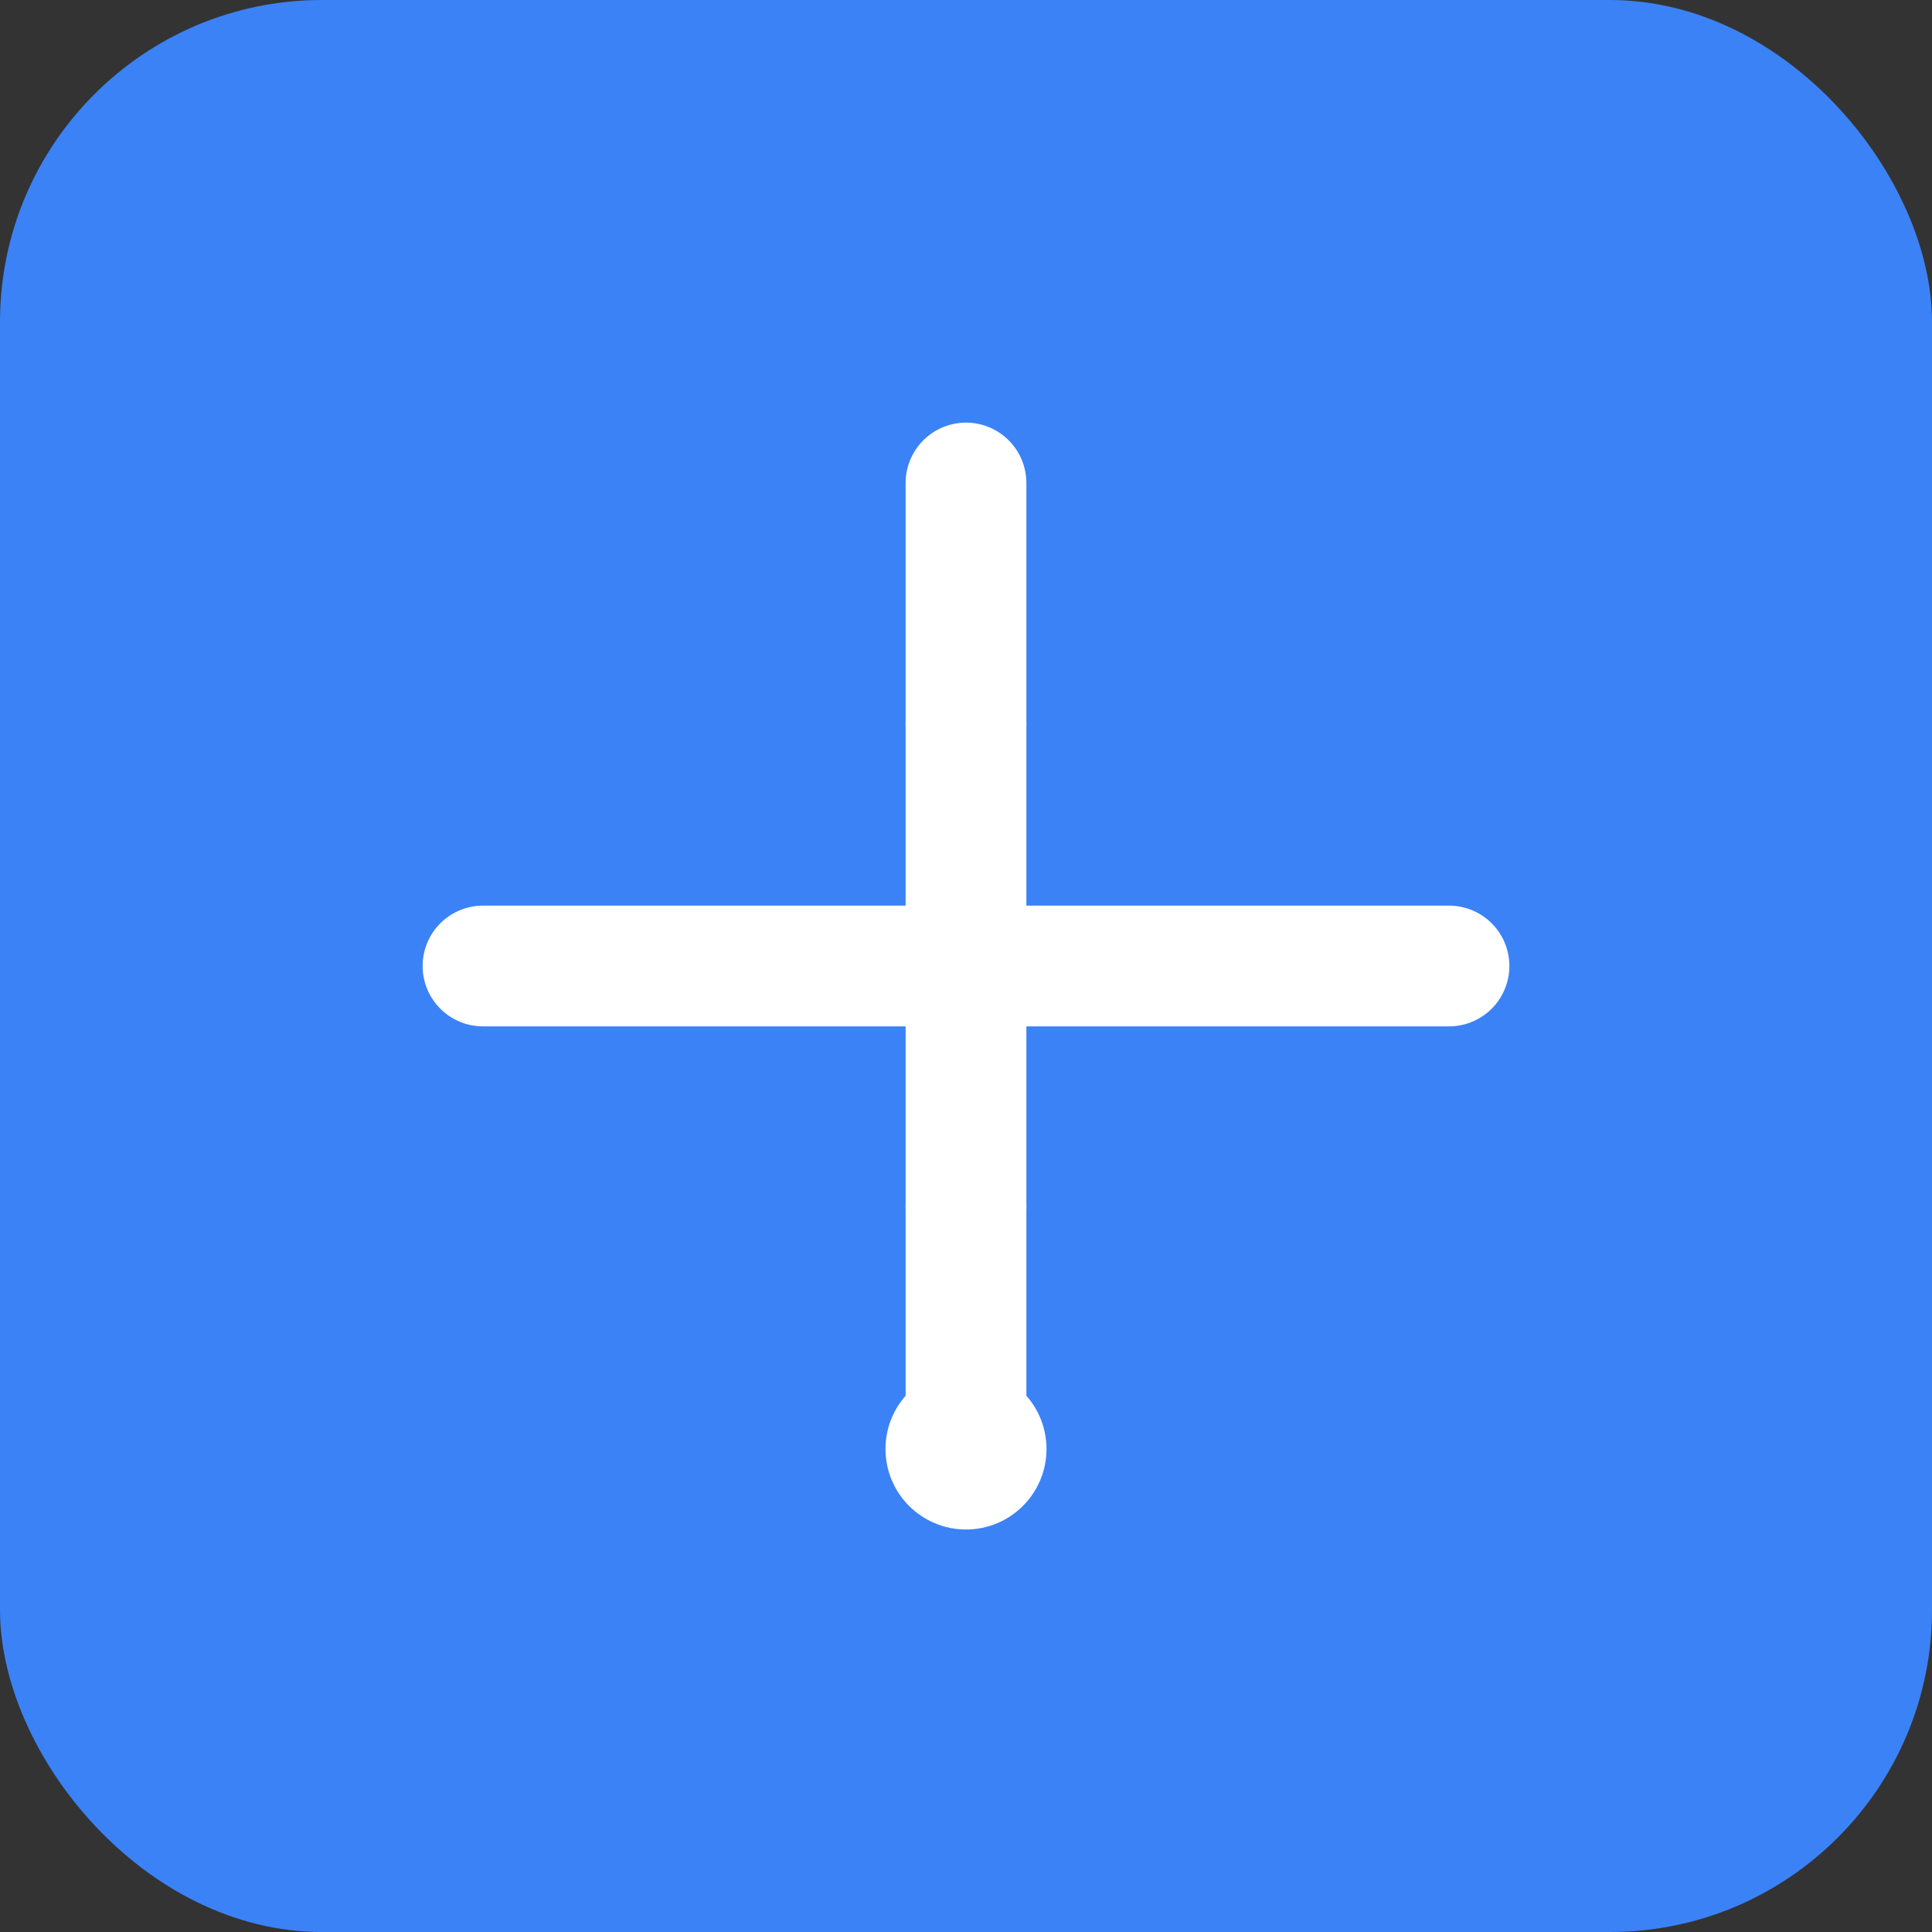 <svg width="48" height="48" viewBox="0 0 48 48" fill="none" xmlns="http://www.w3.org/2000/svg">
  <rect x="0" y="0" width="48" height="48" fill="#333333" stroke="none"/>
  <rect width="48" height="48" rx="8" fill="#3B82F6"/>
  <path d="M24 12v24M12 24h24" stroke="white" stroke-width="3" stroke-linecap="round"/>
  <circle cx="24" cy="36" r="2" fill="white"/>
  <circle cx="24" cy="30" r="1.5" fill="white"/>
  <circle cx="24" cy="18" r="1.5" fill="white"/>
</svg>